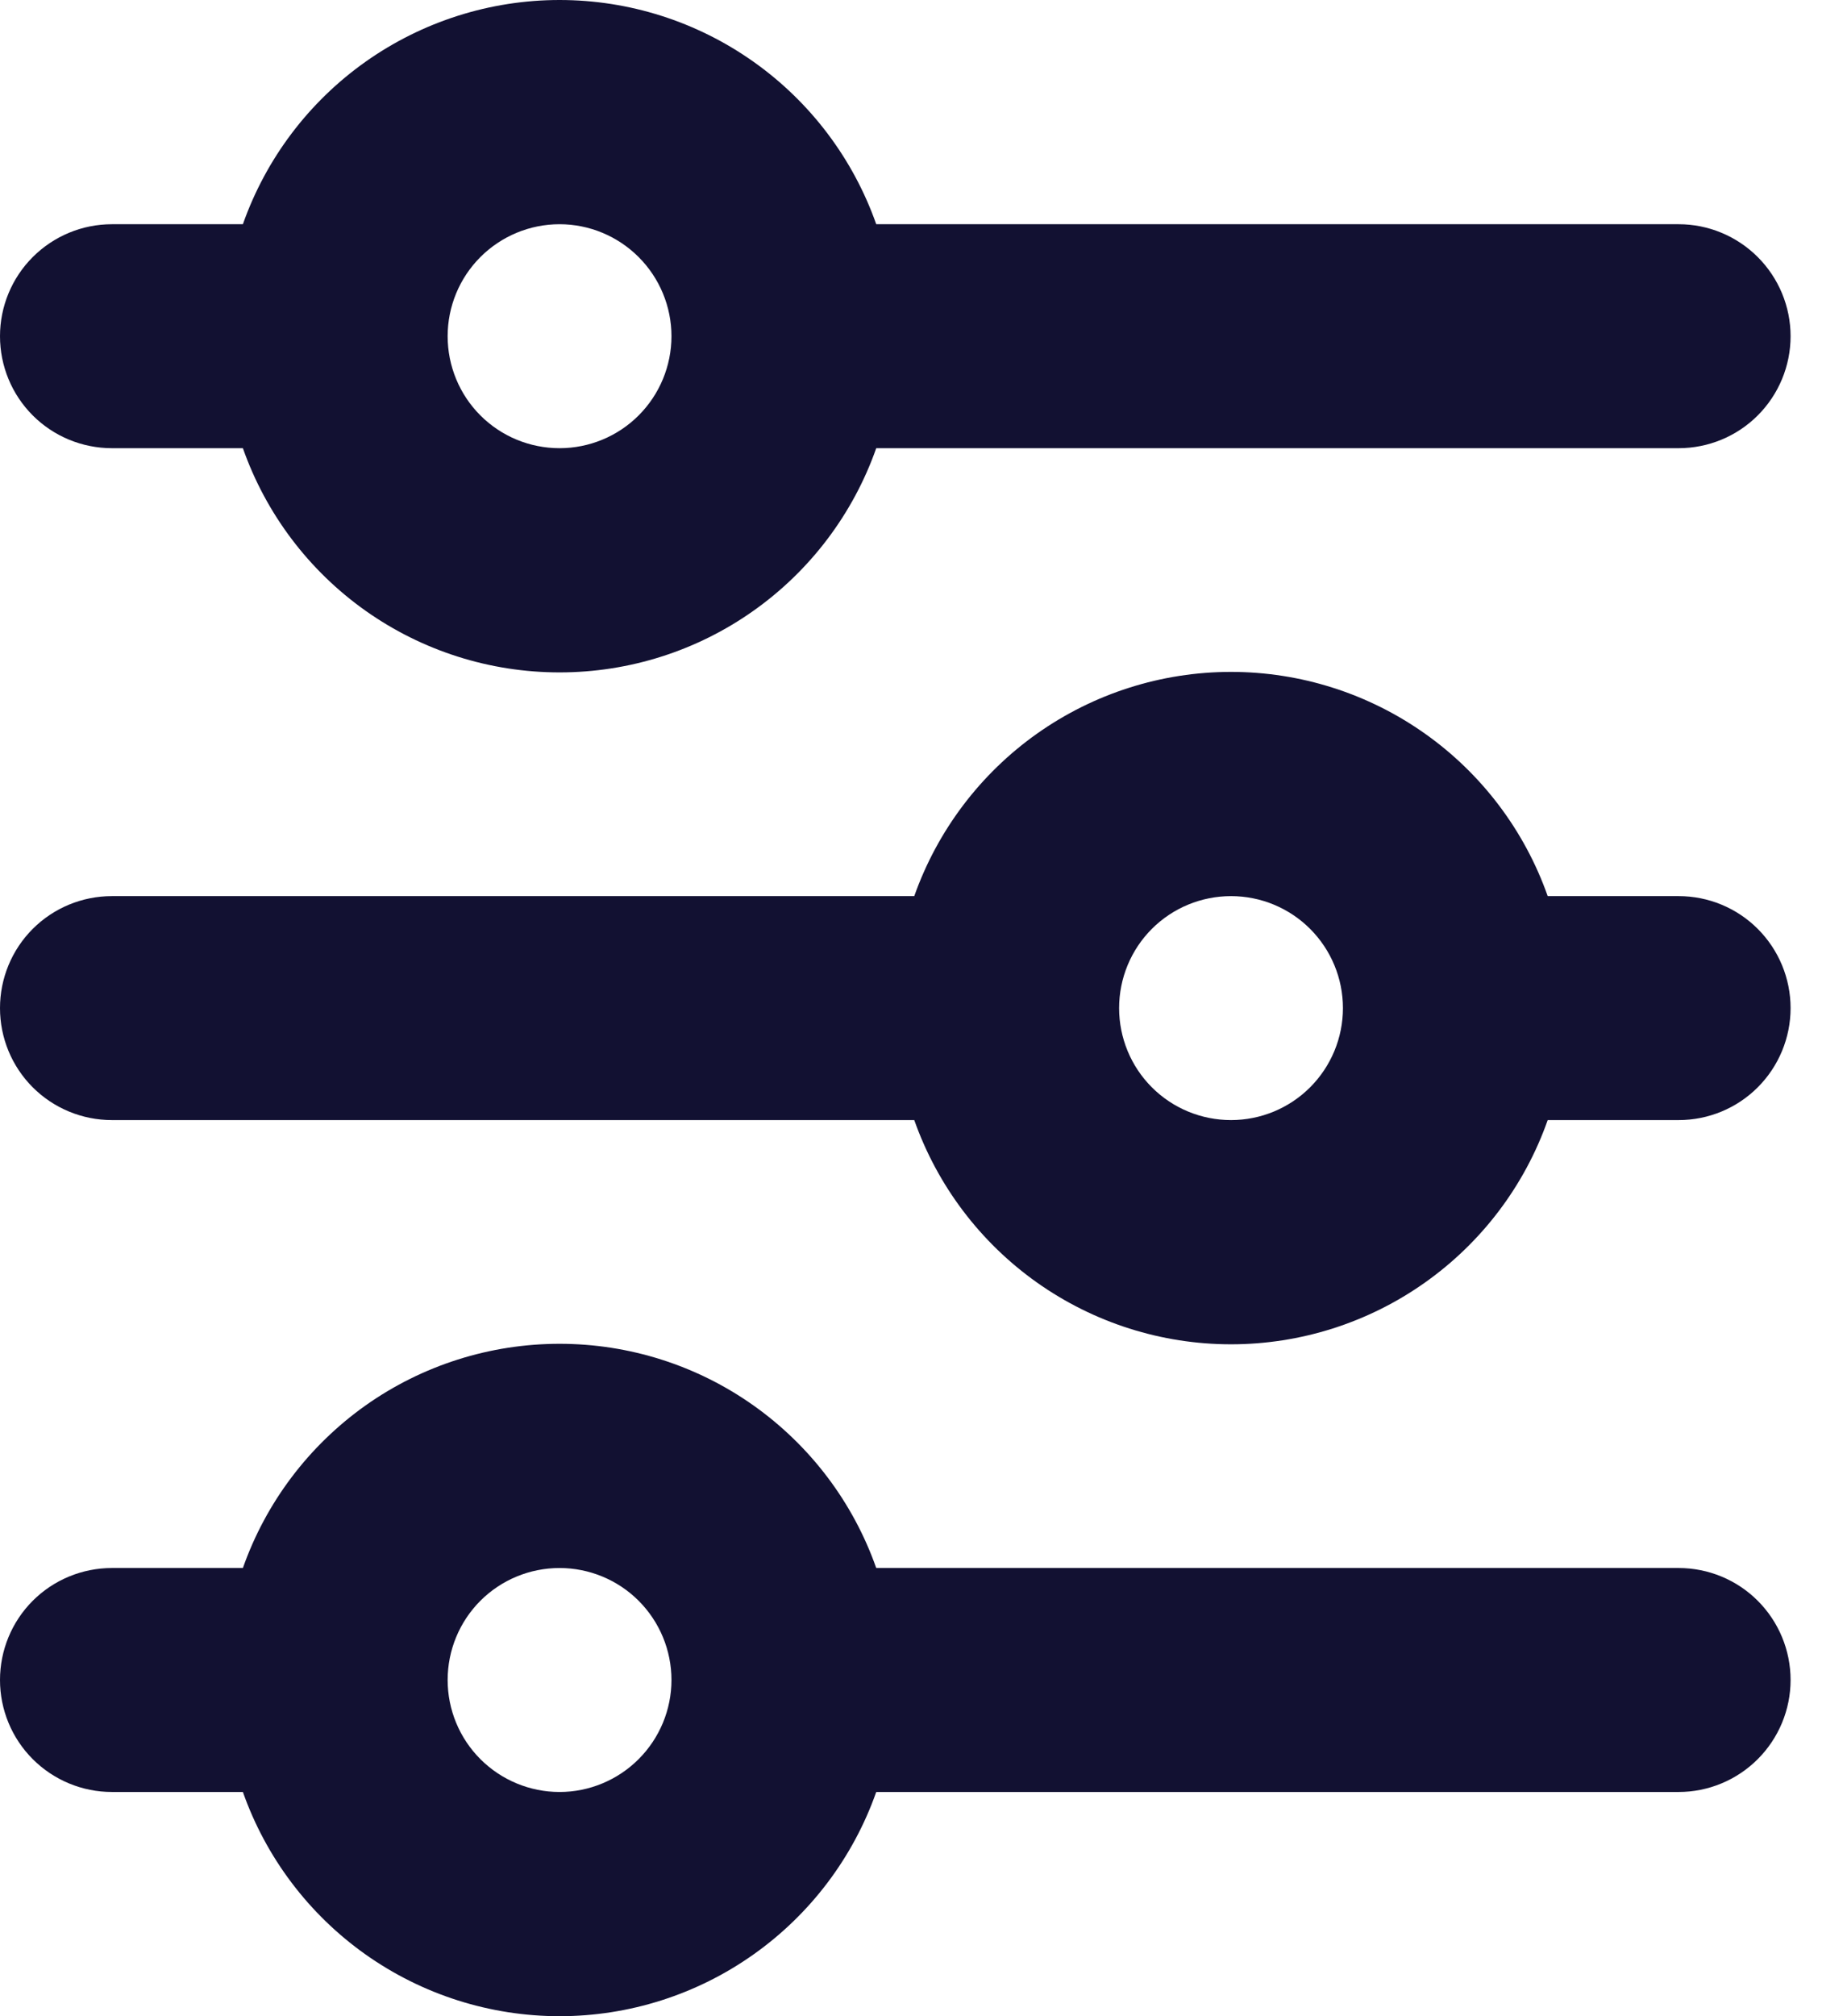 <svg width="22" height="24" viewBox="0 0 22 24" fill="none" xmlns="http://www.w3.org/2000/svg">
<path d="M6.665 2.669C6.311 2.669 5.972 2.81 5.722 3.06C5.472 3.31 5.332 3.649 5.332 4.002C5.332 4.356 5.472 4.695 5.722 4.945C5.972 5.195 6.311 5.335 6.665 5.335C7.018 5.335 7.357 5.195 7.607 4.945C7.857 4.695 7.998 4.356 7.998 4.002C7.998 3.649 7.857 3.31 7.607 3.06C7.357 2.81 7.018 2.669 6.665 2.669ZM2.893 2.669C3.168 1.889 3.679 1.213 4.354 0.735C5.03 0.257 5.837 0 6.665 0C7.493 0 8.3 0.257 8.975 0.735C9.651 1.213 10.162 1.889 10.437 2.669H19.995C20.348 2.669 20.687 2.81 20.937 3.06C21.187 3.31 21.328 3.649 21.328 4.002C21.328 4.356 21.187 4.695 20.937 4.945C20.687 5.195 20.348 5.335 19.995 5.335H10.437C10.162 6.116 9.651 6.792 8.975 7.27C8.3 7.748 7.493 8.004 6.665 8.004C5.837 8.004 5.03 7.748 4.354 7.27C3.679 6.792 3.168 6.116 2.893 5.335H1.333C0.979 5.335 0.64 5.195 0.39 4.945C0.14 4.695 0 4.356 0 4.002C0 3.649 0.14 3.31 0.39 3.06C0.64 2.81 0.979 2.669 1.333 2.669H2.893ZM14.663 10.667C14.309 10.667 13.97 10.807 13.72 11.057C13.47 11.307 13.33 11.646 13.33 12C13.33 12.354 13.47 12.693 13.72 12.943C13.97 13.193 14.309 13.333 14.663 13.333C15.016 13.333 15.355 13.193 15.605 12.943C15.855 12.693 15.996 12.354 15.996 12C15.996 11.646 15.855 11.307 15.605 11.057C15.355 10.807 15.016 10.667 14.663 10.667ZM10.89 10.667C11.166 9.887 11.677 9.211 12.352 8.733C13.028 8.255 13.835 7.998 14.663 7.998C15.49 7.998 16.298 8.255 16.973 8.733C17.649 9.211 18.16 9.887 18.435 10.667H19.995C20.348 10.667 20.687 10.807 20.937 11.057C21.187 11.307 21.328 11.646 21.328 12C21.328 12.354 21.187 12.693 20.937 12.943C20.687 13.193 20.348 13.333 19.995 13.333H18.435C18.16 14.114 17.649 14.789 16.973 15.267C16.298 15.745 15.49 16.002 14.663 16.002C13.835 16.002 13.028 15.745 12.352 15.267C11.677 14.789 11.166 14.114 10.89 13.333H1.333C0.979 13.333 0.64 13.193 0.39 12.943C0.14 12.693 0 12.354 0 12C0 11.646 0.14 11.307 0.39 11.057C0.64 10.807 0.979 10.667 1.333 10.667H10.89ZM6.665 18.665C6.311 18.665 5.972 18.805 5.722 19.055C5.472 19.305 5.332 19.644 5.332 19.998C5.332 20.351 5.472 20.69 5.722 20.94C5.972 21.19 6.311 21.331 6.665 21.331C7.018 21.331 7.357 21.19 7.607 20.94C7.857 20.69 7.998 20.351 7.998 19.998C7.998 19.644 7.857 19.305 7.607 19.055C7.357 18.805 7.018 18.665 6.665 18.665ZM2.893 18.665C3.168 17.884 3.679 17.209 4.354 16.73C5.03 16.252 5.837 15.996 6.665 15.996C7.493 15.996 8.3 16.252 8.975 16.73C9.651 17.209 10.162 17.884 10.437 18.665H19.995C20.348 18.665 20.687 18.805 20.937 19.055C21.187 19.305 21.328 19.644 21.328 19.998C21.328 20.351 21.187 20.69 20.937 20.94C20.687 21.19 20.348 21.331 19.995 21.331H10.437C10.162 22.111 9.651 22.787 8.975 23.265C8.3 23.743 7.493 24 6.665 24C5.837 24 5.03 23.743 4.354 23.265C3.679 22.787 3.168 22.111 2.893 21.331H1.333C0.979 21.331 0.64 21.19 0.39 20.94C0.14 20.69 0 20.351 0 19.998C0 19.644 0.14 19.305 0.39 19.055C0.64 18.805 0.979 18.665 1.333 18.665H2.893Z" fill="#121132"/>
</svg>
